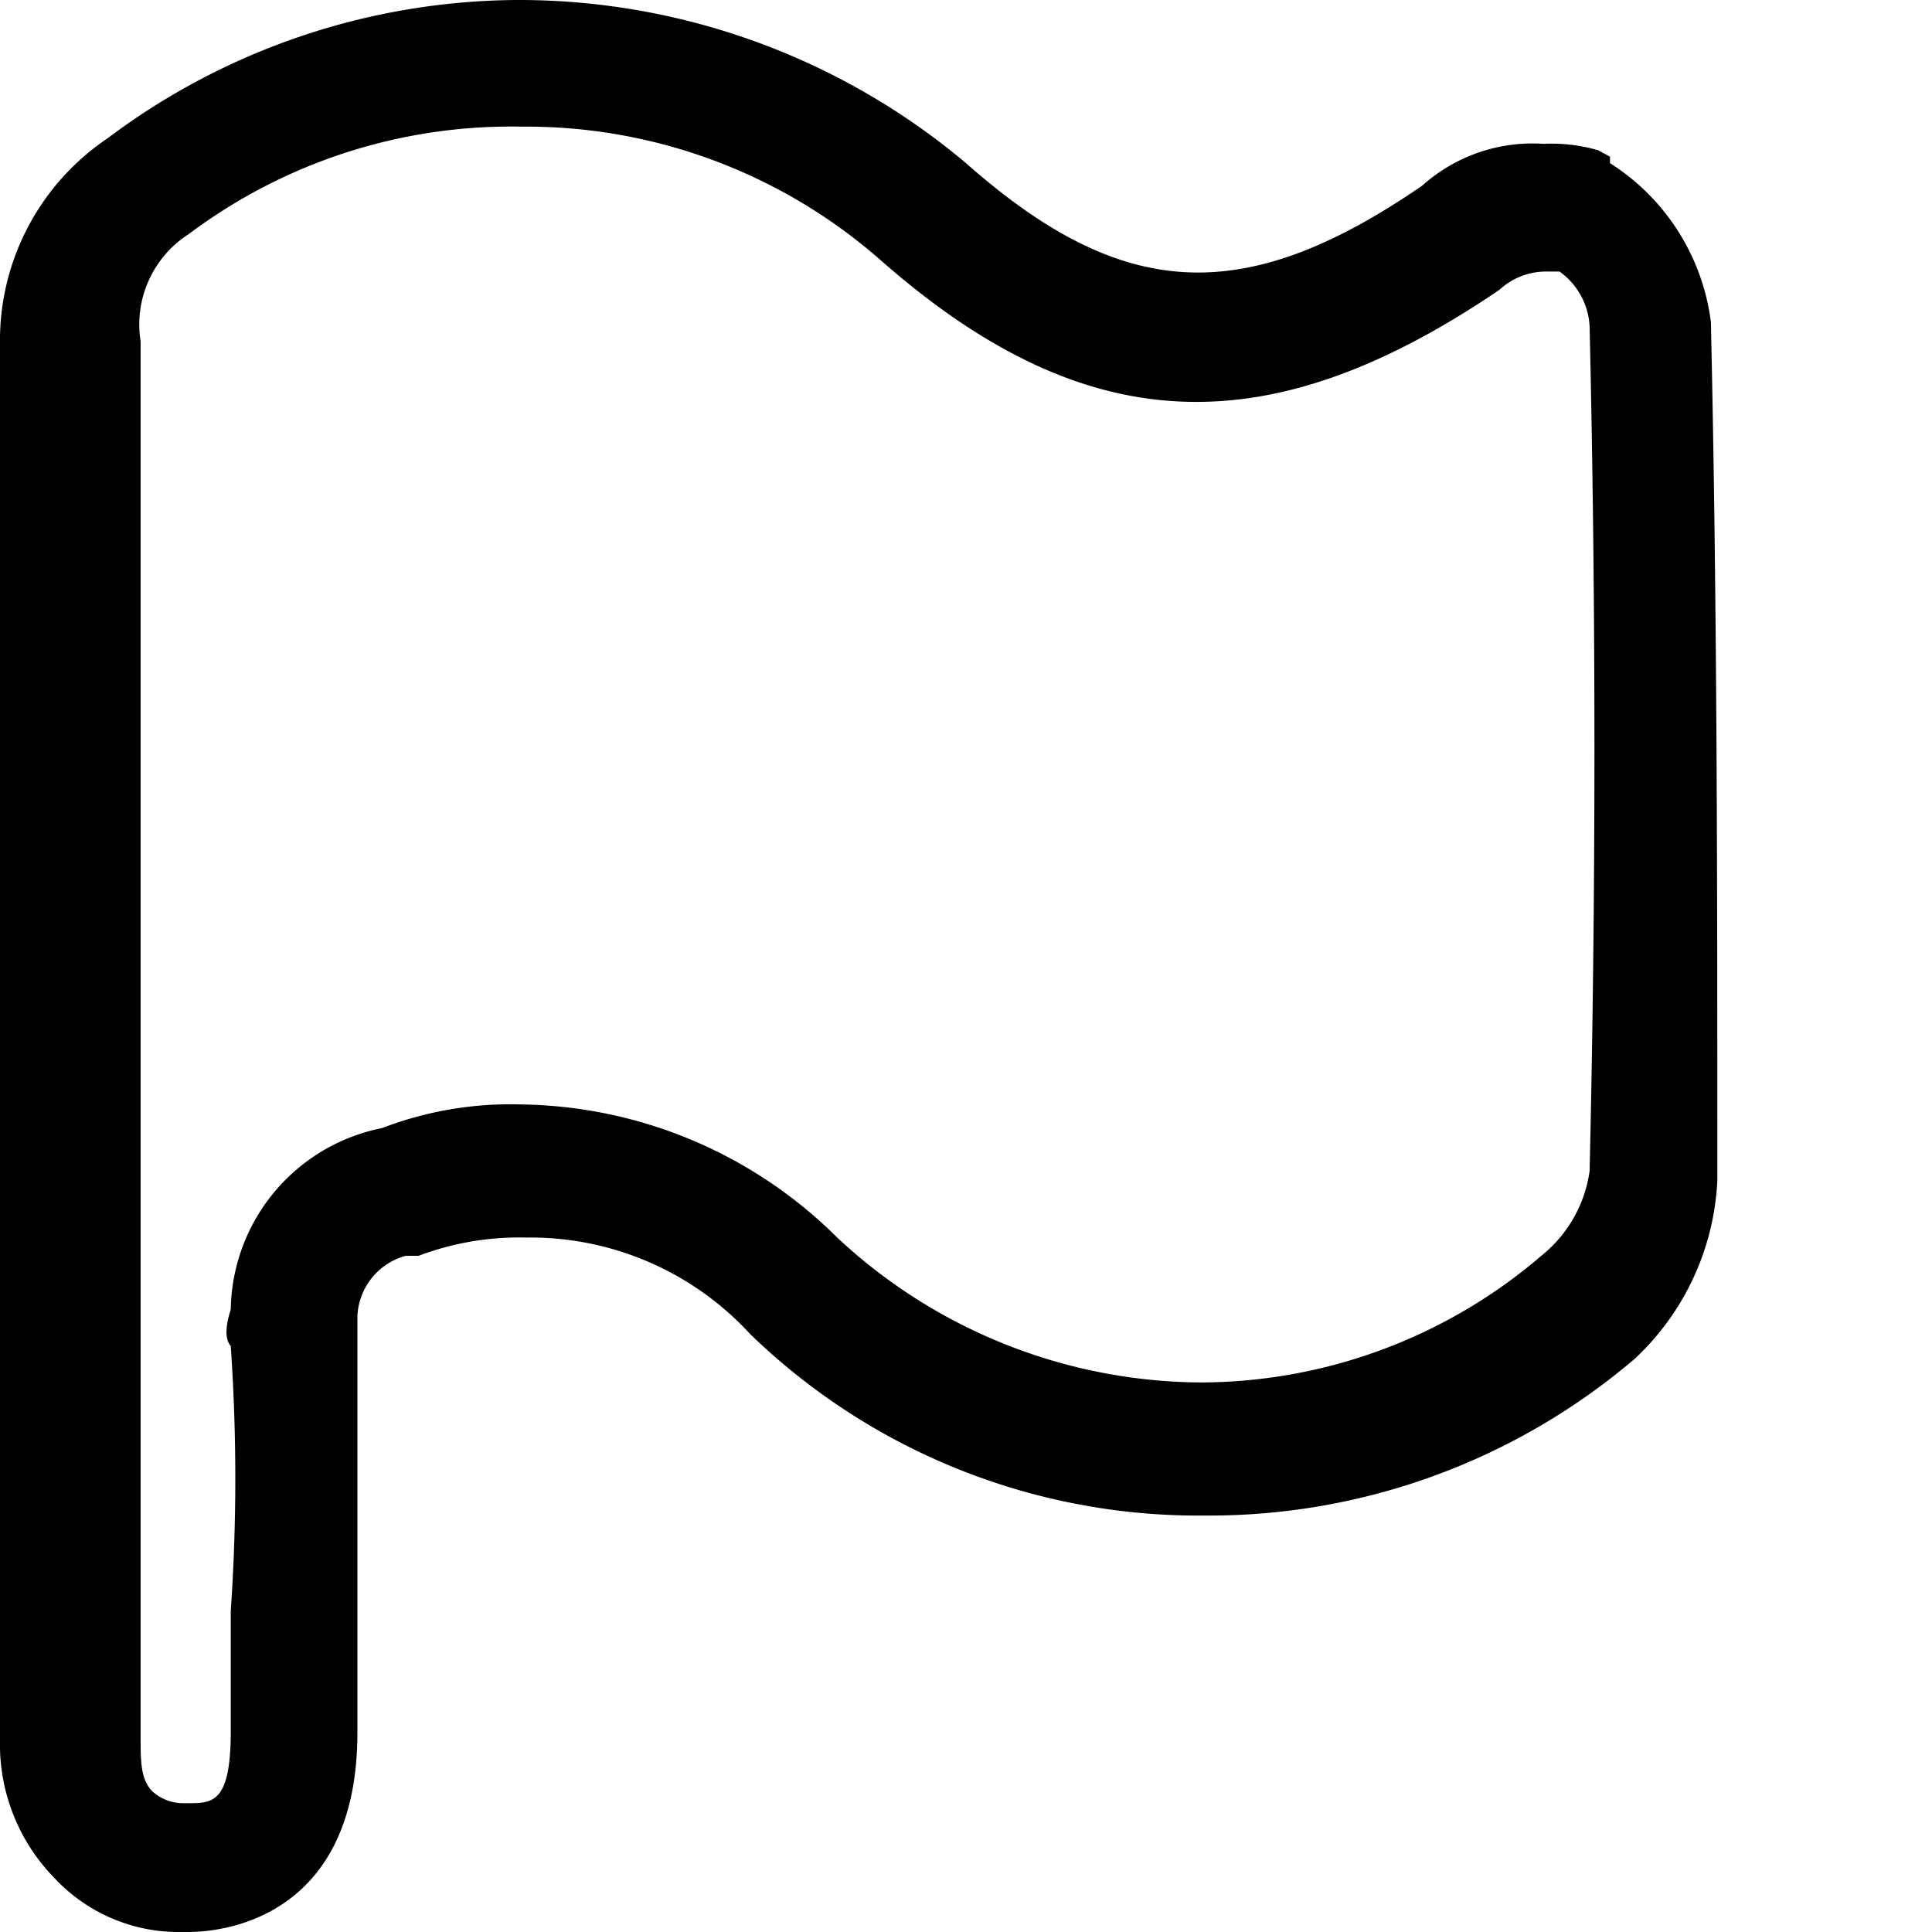 <svg xmlns="http://www.w3.org/2000/svg" viewBox="0 0 18 18"><path d="M15.94 3A2.06 2.06 0 0 0 15 1.52v-.06l-.11-.06a1.57 1.57 0 0 0-.51-.06 1.54 1.54 0 0 0-1.13.39C11.59 2.87 10.46 2.81 9 1.52A6.47 6.47 0 0 0 4.81 0 6.41 6.41 0 0 0 1 1.29a2.27 2.27 0 0 0-1 1.92v13a1.78 1.78 0 0 0 .51 1.29 1.58 1.58 0 0 0 1.13.5h.11c.45 0 1.58-.22 1.58-1.86v-3.88a.61.61 0 0 1 .45-.56h.12a2.65 2.65 0 0 1 1-.17 2.78 2.78 0 0 1 2.09.9 6 6 0 0 0 4.24 1.69 6.11 6.11 0 0 0 4-1.46A2.43 2.43 0 0 0 16 11c0-2.64 0-5.34-.06-8zM2.15 12.54a18.07 18.07 0 0 1 0 2.47v1.12c0 .67-.17.67-.4.67H1.7a.43.43 0 0 1-.28-.11c-.11-.11-.11-.28-.11-.51v-13a1 1 0 0 1 .45-1 5 5 0 0 1 3.1-1A5 5 0 0 1 8.2 2.42c1.92 1.69 3.62 1.74 5.77.28a.64.64 0 0 1 .45-.17h.11a.67.67 0 0 1 .28.51c.06 2.59.06 5.29 0 7.87a1.23 1.23 0 0 1-.45.79 4.89 4.89 0 0 1-3.17 1.18 5 5 0 0 1-3.39-1.35 4.25 4.25 0 0 0-2.94-1.24 3.33 3.33 0 0 0-1.3.22 1.75 1.75 0 0 0-1.41 1.69q-.08.25 0 .34z"/></svg>